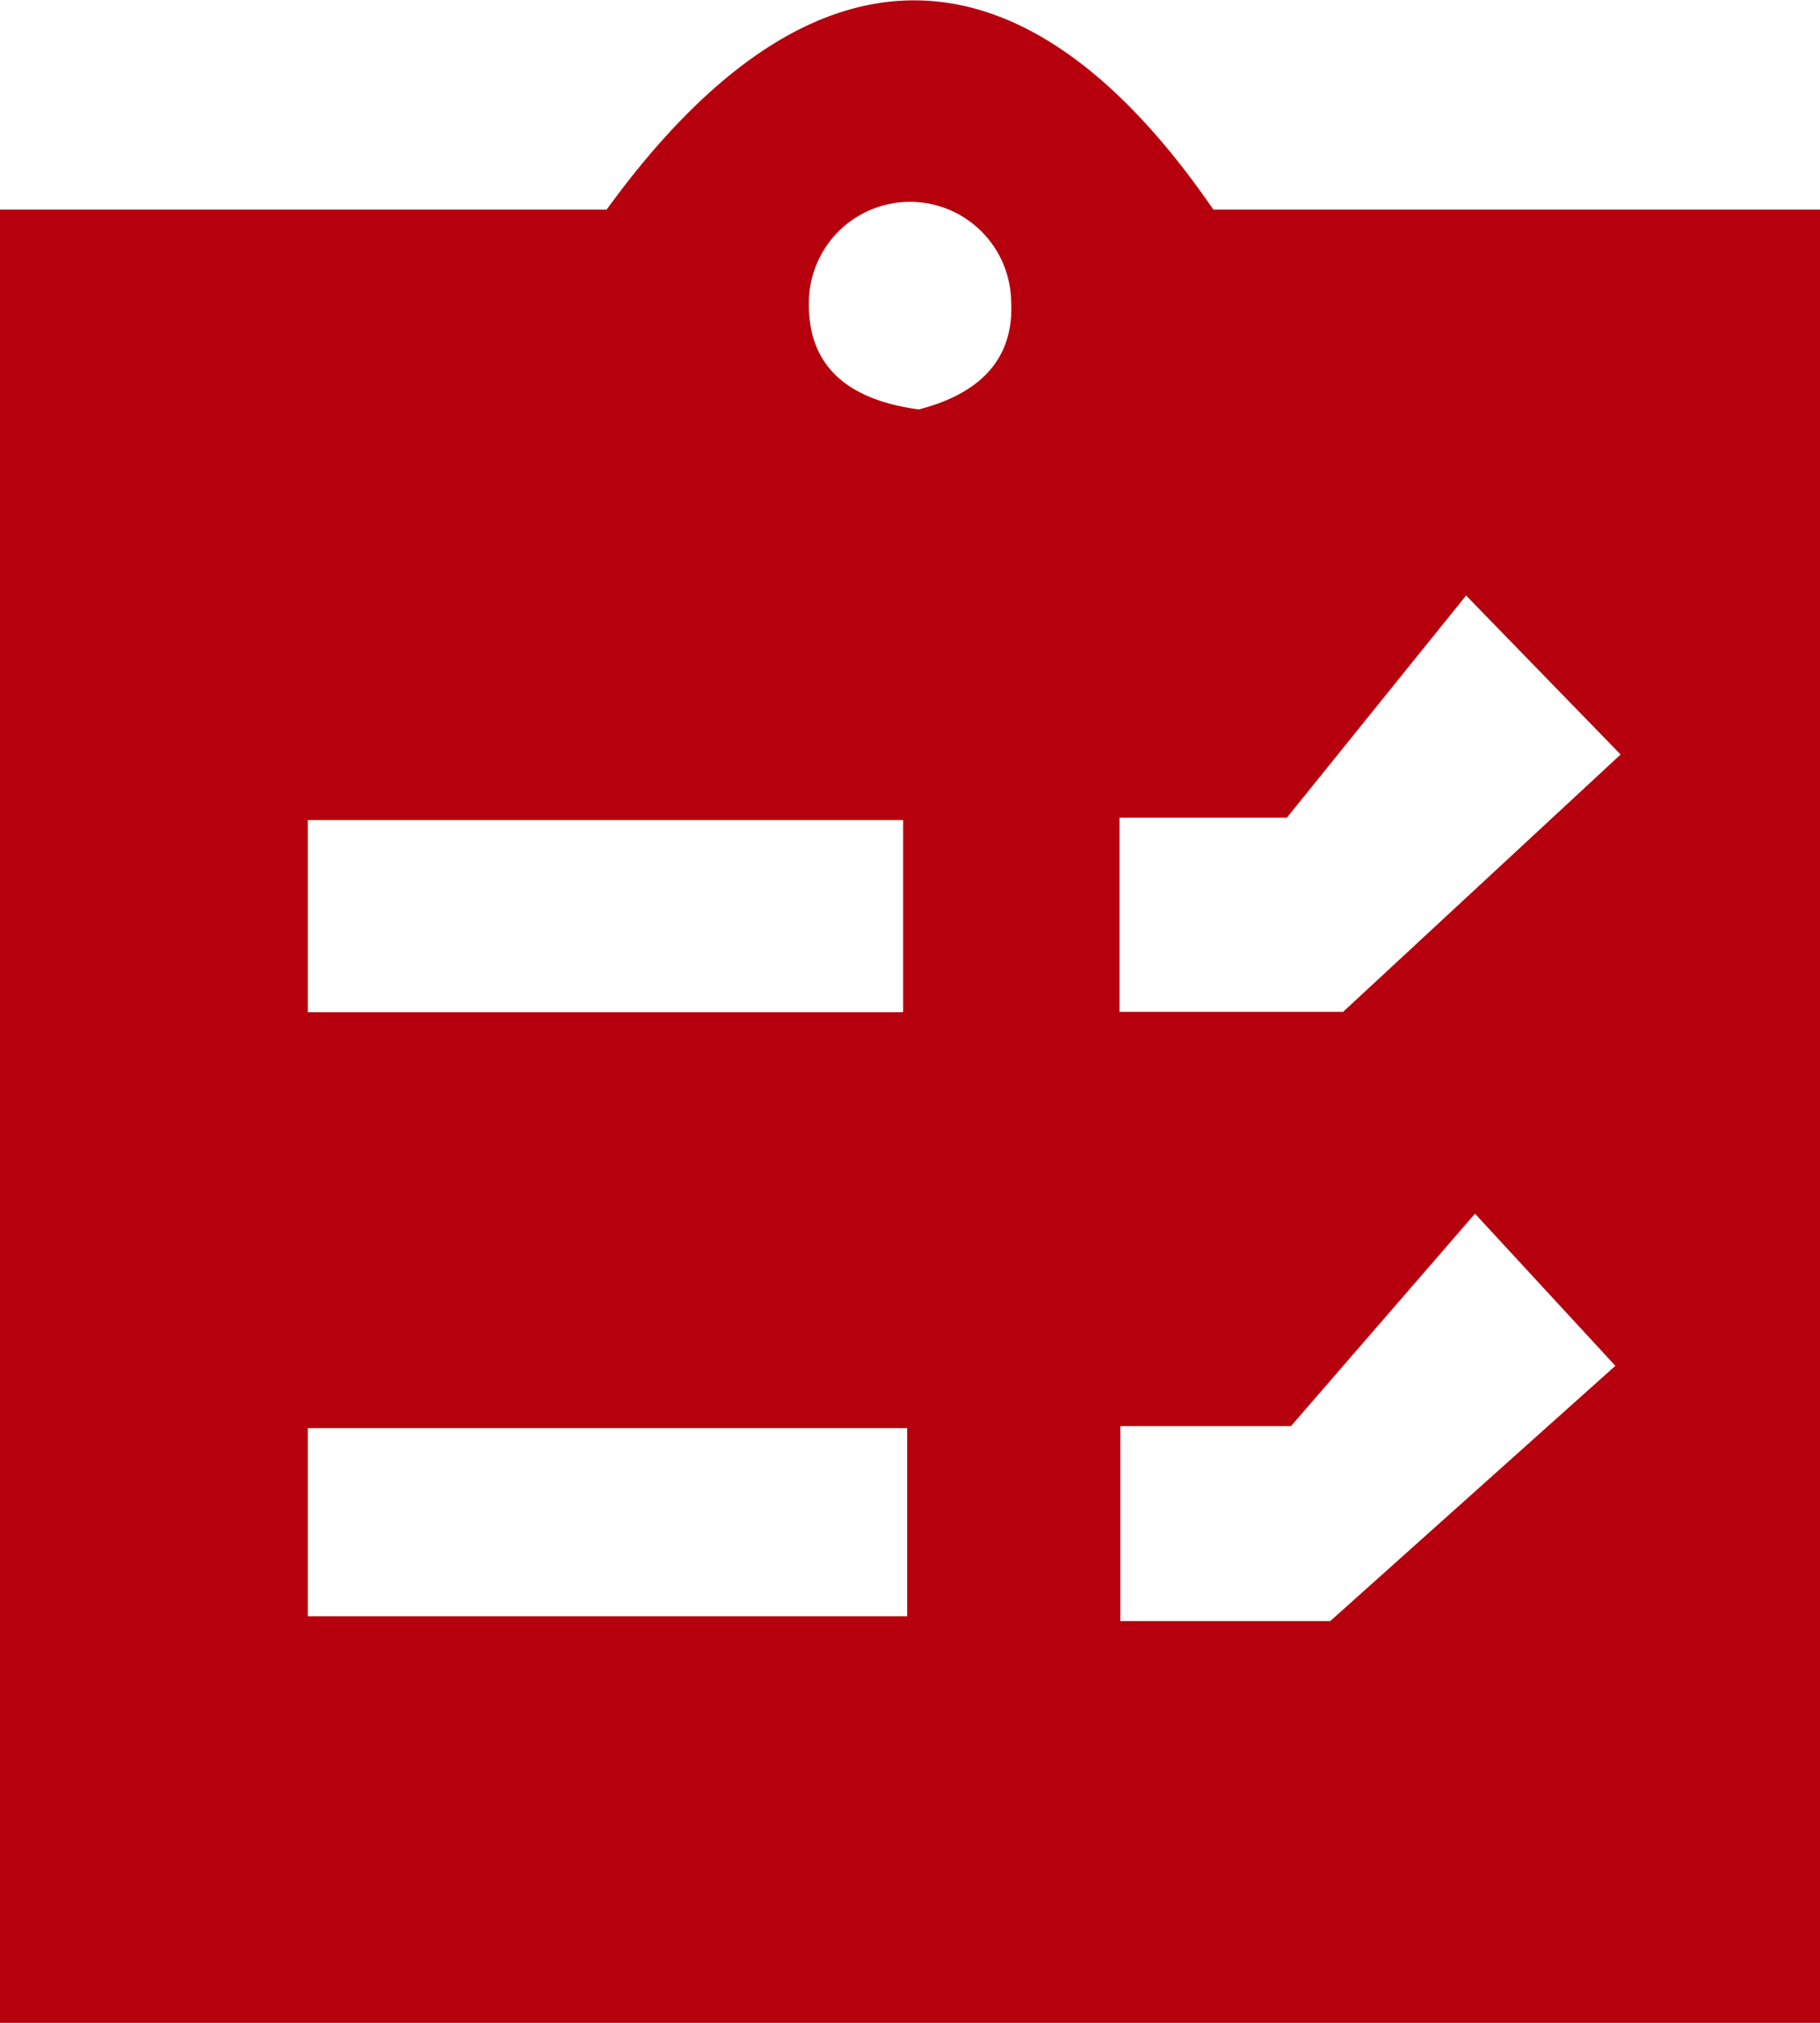 <svg xmlns="http://www.w3.org/2000/svg" width="45" height="50" viewBox="0 0 45 50">
  <defs>
    <style>
      .a {
        fill: #b7000e;
      }
    </style>
  </defs>
  <title>Uchastie-red</title>
  <path class="a" d="M42.57,121.88V77.06h15c5-6.89,10.26-6.9,15,0H87.57v44.86h-45Zm22.33-25V92.15H50.18V96.9H64.89ZM65,107.18H50.18v4.65H65v-4.65ZM75.79,96.88l6.85-6.35L78.82,86.6l-4.43,5.49H70.25v4.8h5.54Zm3.25,5-4.55,5.25H70.27v4.82h5.19l7.05-6.31ZM65.29,82c1.31-.34,2.37-1.09,2.28-2.68a2.48,2.48,0,0,0-5,.1C62.57,81,63.62,81.78,65.29,82Z" transform="translate(-42.57 -71.88)"/>
</svg>
